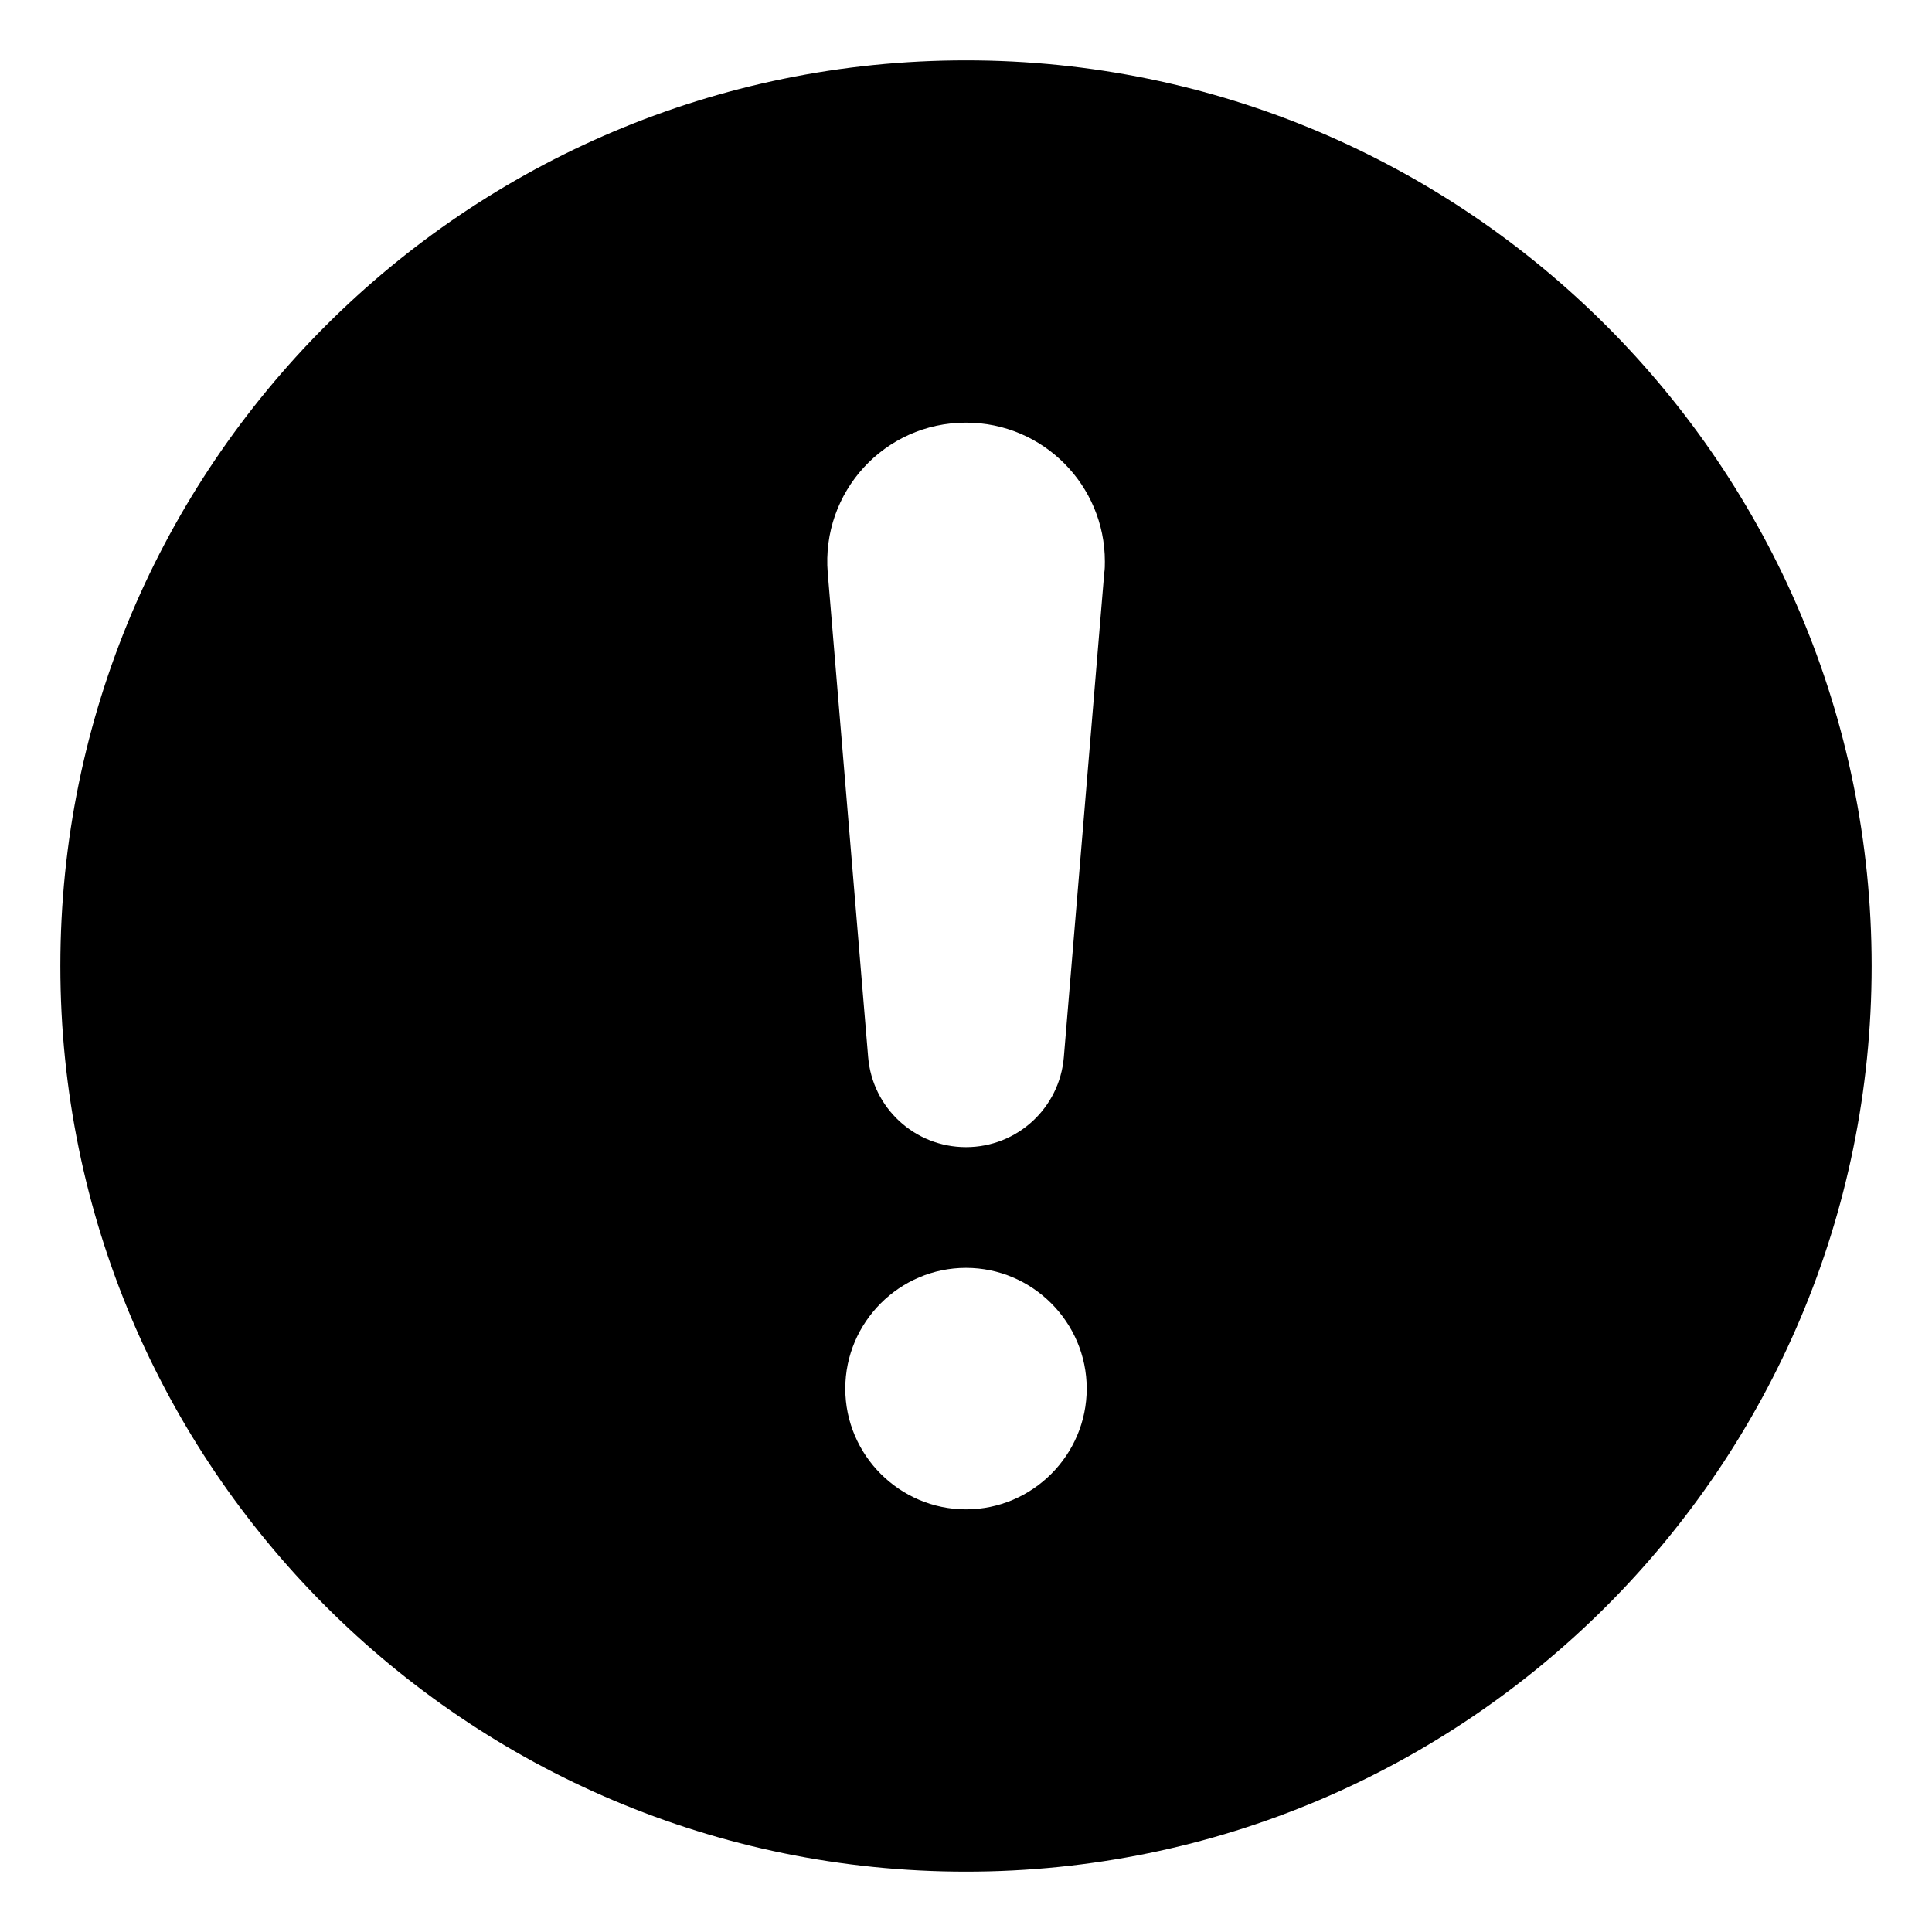 <svg viewBox="0 0 25 25" >
<path d="M12.5 0.781C6.031 0.781 0.781 6.031 0.781 12.5C0.781 18.969 6.031 24.219 12.5 24.219C18.969 24.219 24.219 18.969 24.219 12.5C24.219 6.031 18.969 0.781 12.5 0.781ZM12.5 19.531C11.641 19.531 10.938 18.828 10.938 17.969C10.938 17.109 11.641 16.406 12.5 16.406C13.359 16.406 14.062 17.109 14.062 17.969C14.062 18.828 13.359 19.531 12.5 19.531ZM14.289 7.414L13.766 13.68C13.711 14.336 13.164 14.844 12.5 14.844C11.836 14.844 11.289 14.336 11.234 13.68L10.711 7.414C10.625 6.367 11.445 5.469 12.5 5.469C13.5 5.469 14.297 6.281 14.297 7.266C14.297 7.312 14.297 7.367 14.289 7.414V7.414Z"  />
</svg>

